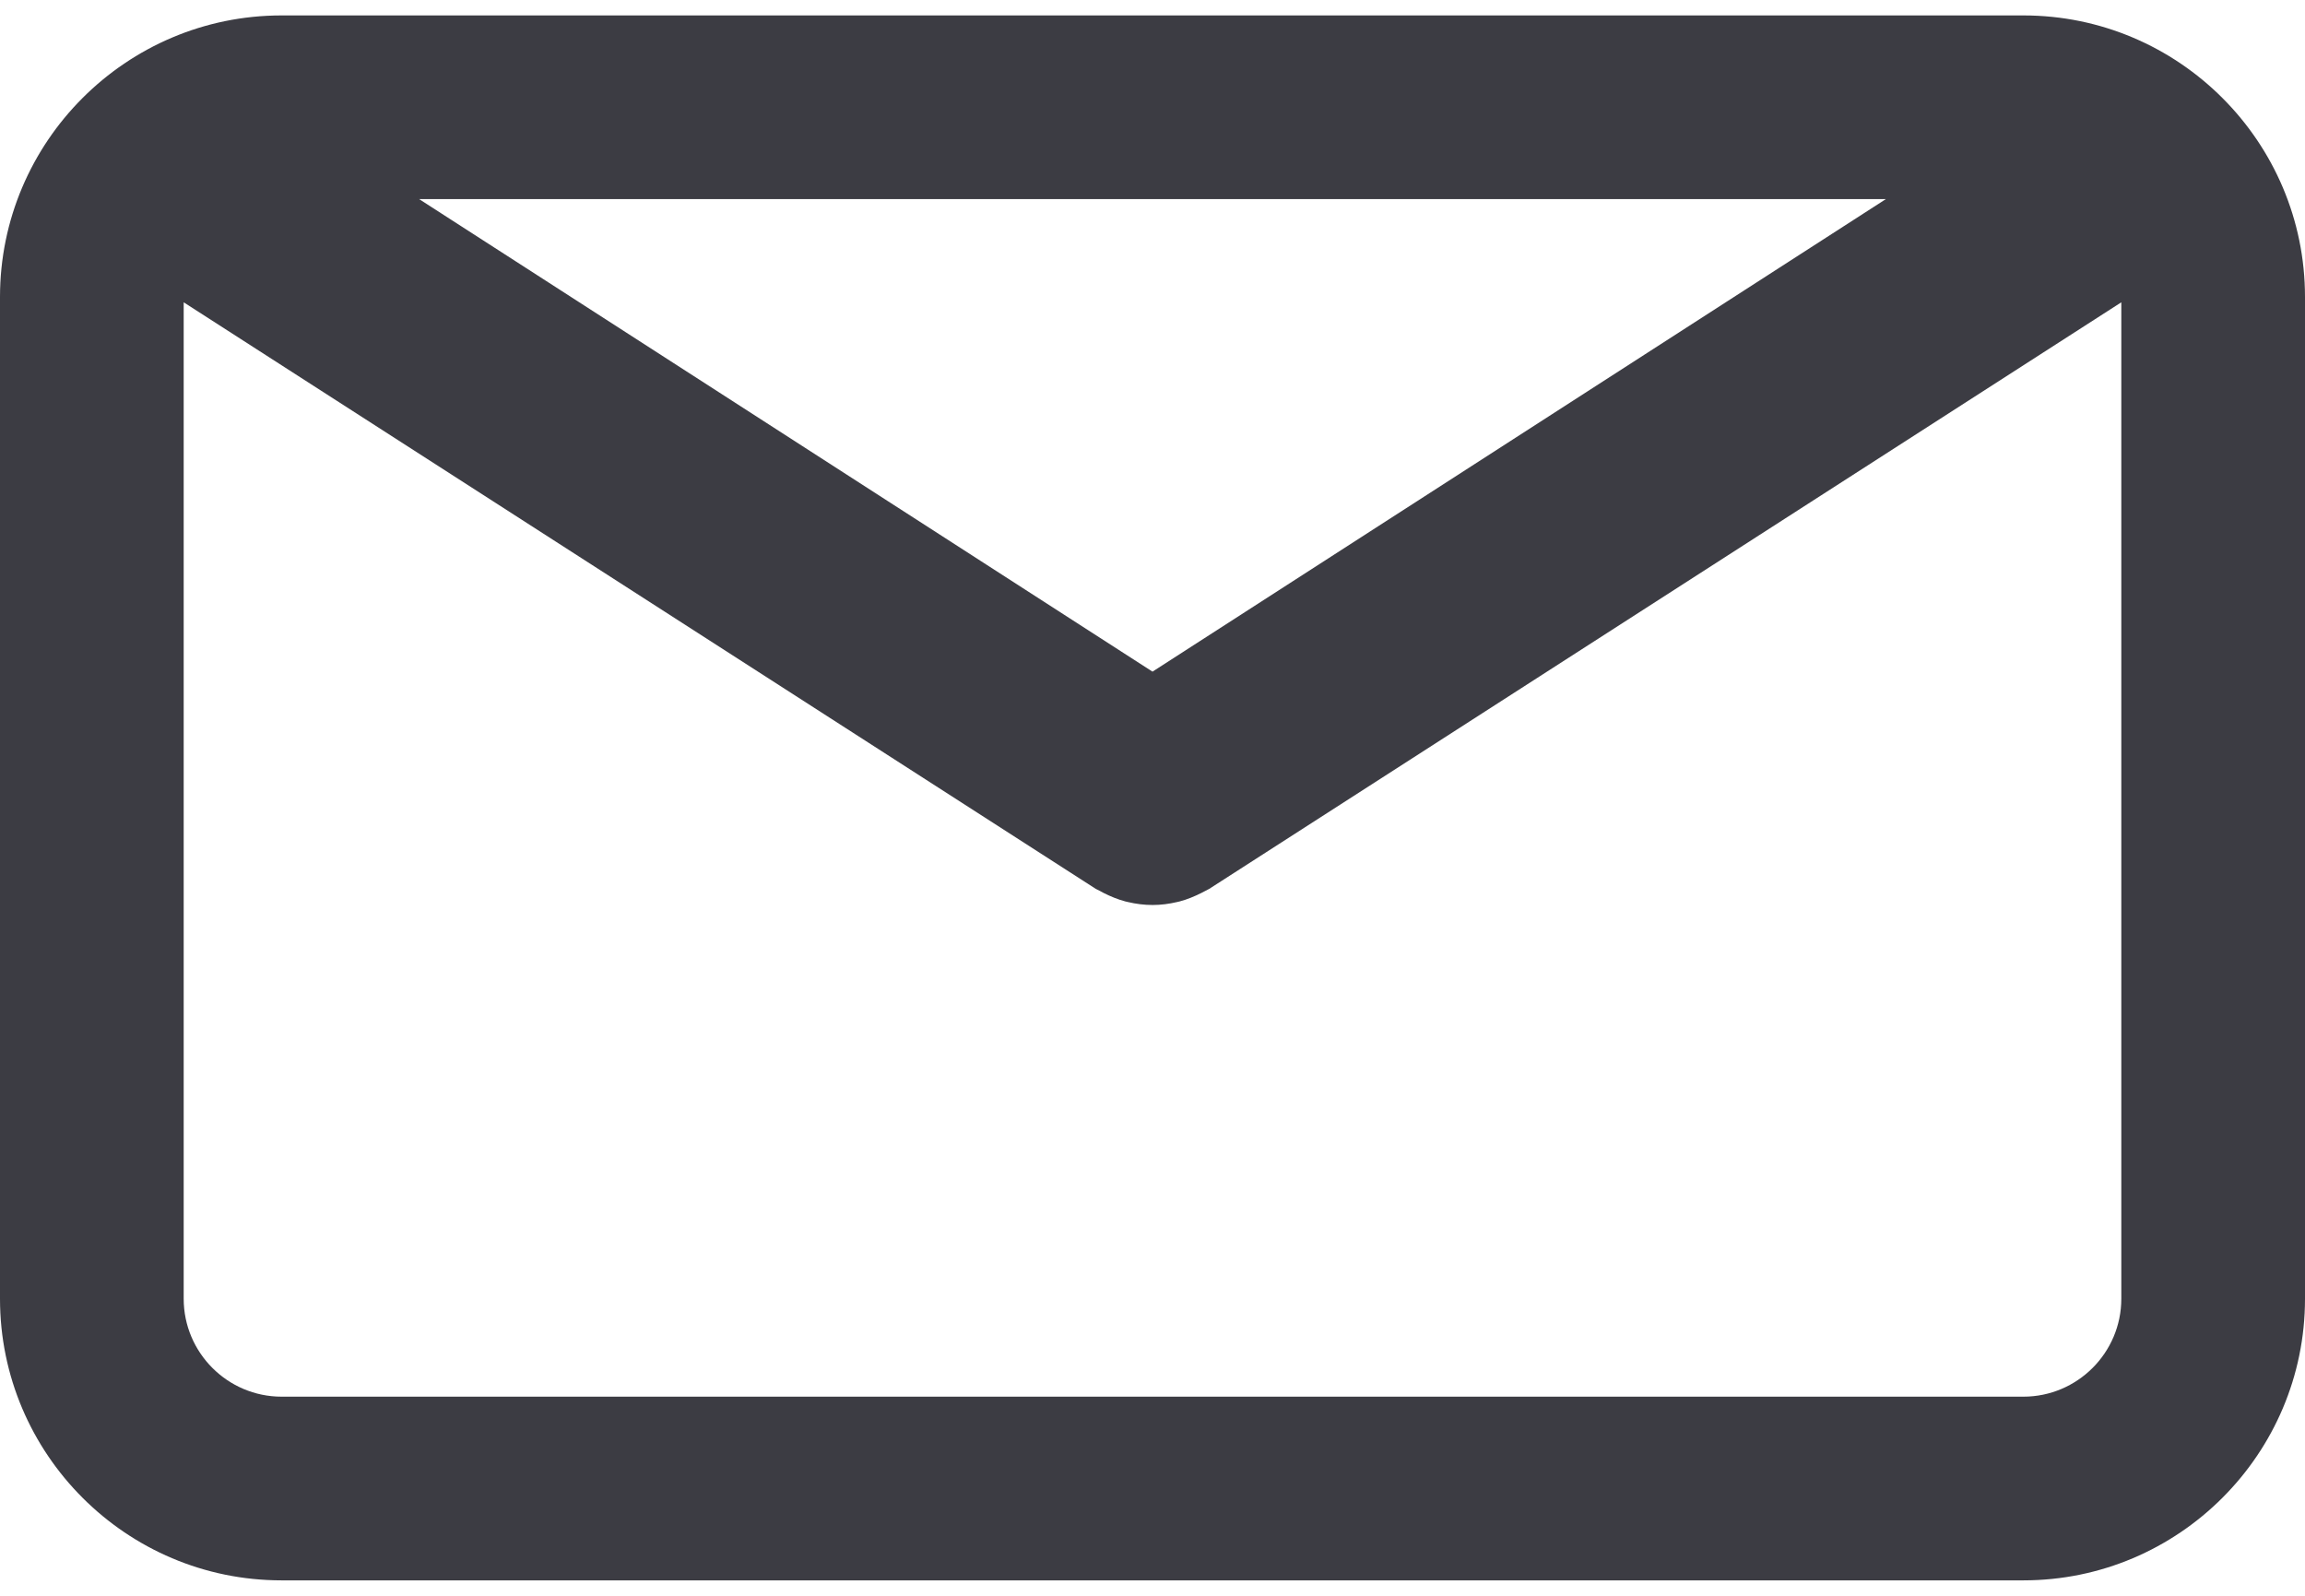 <svg width="13" height="9" viewBox="0 0 13 9" fill="none" xmlns="http://www.w3.org/2000/svg">
<path d="M11.412 0.087H1.588C0.712 0.087 0 0.8 0 1.675V7.325C0 8.2 0.712 8.913 1.588 8.913H11.412C12.288 8.913 13 8.2 13 7.325V1.675C13 0.8 12.288 0.087 11.412 0.087ZM10.636 1.123L6.5 3.788L2.364 1.123H10.636ZM11.412 7.877H1.588C1.284 7.877 1.036 7.629 1.036 7.325V1.705L6.18 5.013C6.187 5.017 6.195 5.02 6.202 5.024C6.209 5.028 6.217 5.032 6.224 5.036C6.264 5.056 6.305 5.073 6.347 5.084C6.352 5.085 6.356 5.086 6.36 5.087C6.406 5.098 6.453 5.104 6.5 5.104C6.5 5.104 6.5 5.104 6.5 5.104C6.5 5.104 6.501 5.104 6.501 5.104C6.547 5.104 6.594 5.098 6.64 5.087C6.644 5.086 6.649 5.085 6.653 5.084C6.695 5.073 6.736 5.056 6.776 5.036C6.784 5.032 6.791 5.028 6.799 5.024C6.806 5.02 6.813 5.017 6.82 5.013L11.964 1.705V7.325C11.964 7.629 11.716 7.877 11.412 7.877Z" fill="#3C3C43"/>
</svg>
